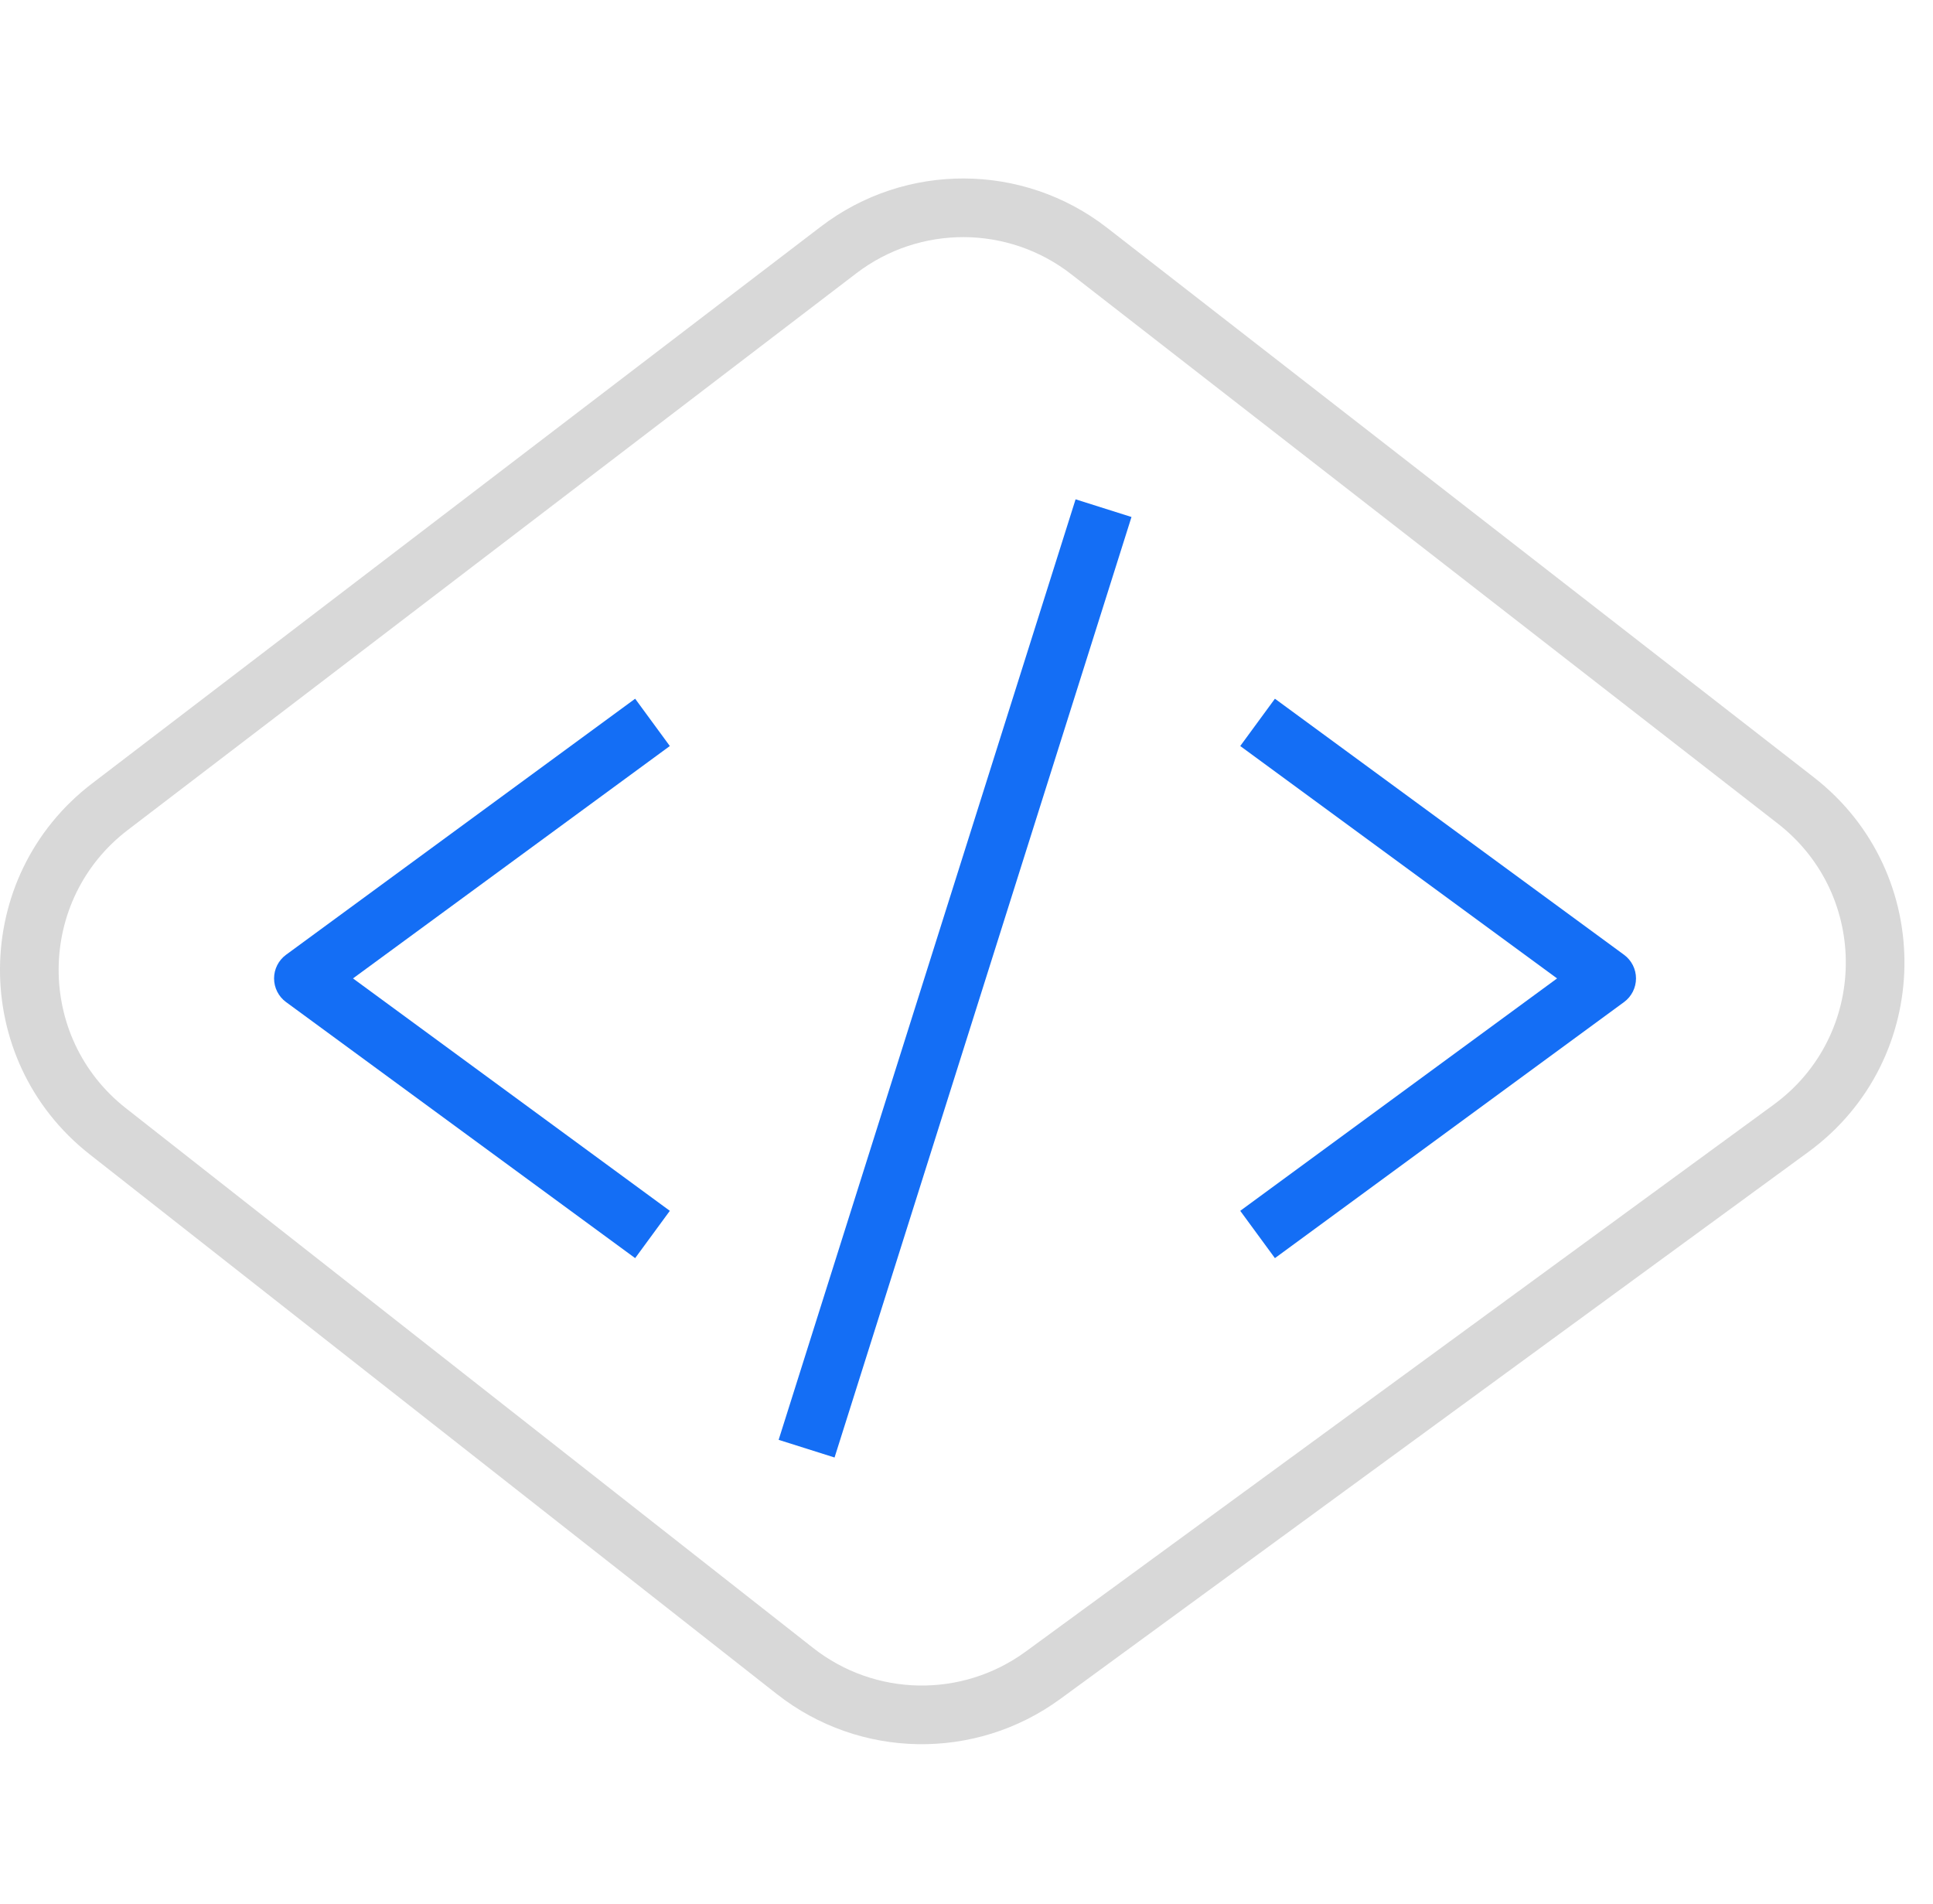 <svg width="65" height="64" viewBox="0 0 65 64" fill="none" xmlns="http://www.w3.org/2000/svg">
<path fill-rule="evenodd" clip-rule="evenodd" d="M36.02 9.218C33.899 7.568 30.932 7.556 28.797 9.187L4.297 27.904C1.223 30.252 1.192 34.87 4.235 37.259L27.343 55.404C29.428 57.042 32.348 57.092 34.489 55.527L59.643 37.138C62.818 34.817 62.887 30.104 59.783 27.69L36.02 9.218ZM27.6 7.62C30.447 5.445 34.402 5.462 37.231 7.661L60.993 26.133C65.132 29.351 65.04 35.636 60.807 38.73L35.653 57.119C32.799 59.206 28.905 59.139 26.125 56.956L3.017 38.81C-1.04 35.625 -0.999 29.468 3.1 26.337L27.6 7.62Z" fill="#D8D8D8"/>
<path fill-rule="evenodd" clip-rule="evenodd" d="M52.359 32.894L41.705 25.081L42.871 23.491L54.61 32.099C54.863 32.285 55.013 32.58 55.013 32.894C55.013 33.209 54.863 33.504 54.61 33.69L42.871 42.298L41.705 40.708L52.359 32.894Z" fill="#146EF5"/>
<path fill-rule="evenodd" clip-rule="evenodd" d="M9.619 32.099L21.358 23.491L22.524 25.081L11.87 32.894L22.524 40.708L21.358 42.298L9.619 33.69C9.366 33.504 9.216 33.209 9.216 32.894C9.216 32.58 9.366 32.285 9.619 32.099Z" fill="#146EF5"/>
<path fill-rule="evenodd" clip-rule="evenodd" d="M38.048 17.381L28.063 49.001L26.183 48.407L36.168 16.787L38.048 17.381Z" fill="#146EF5"/>
</svg>
